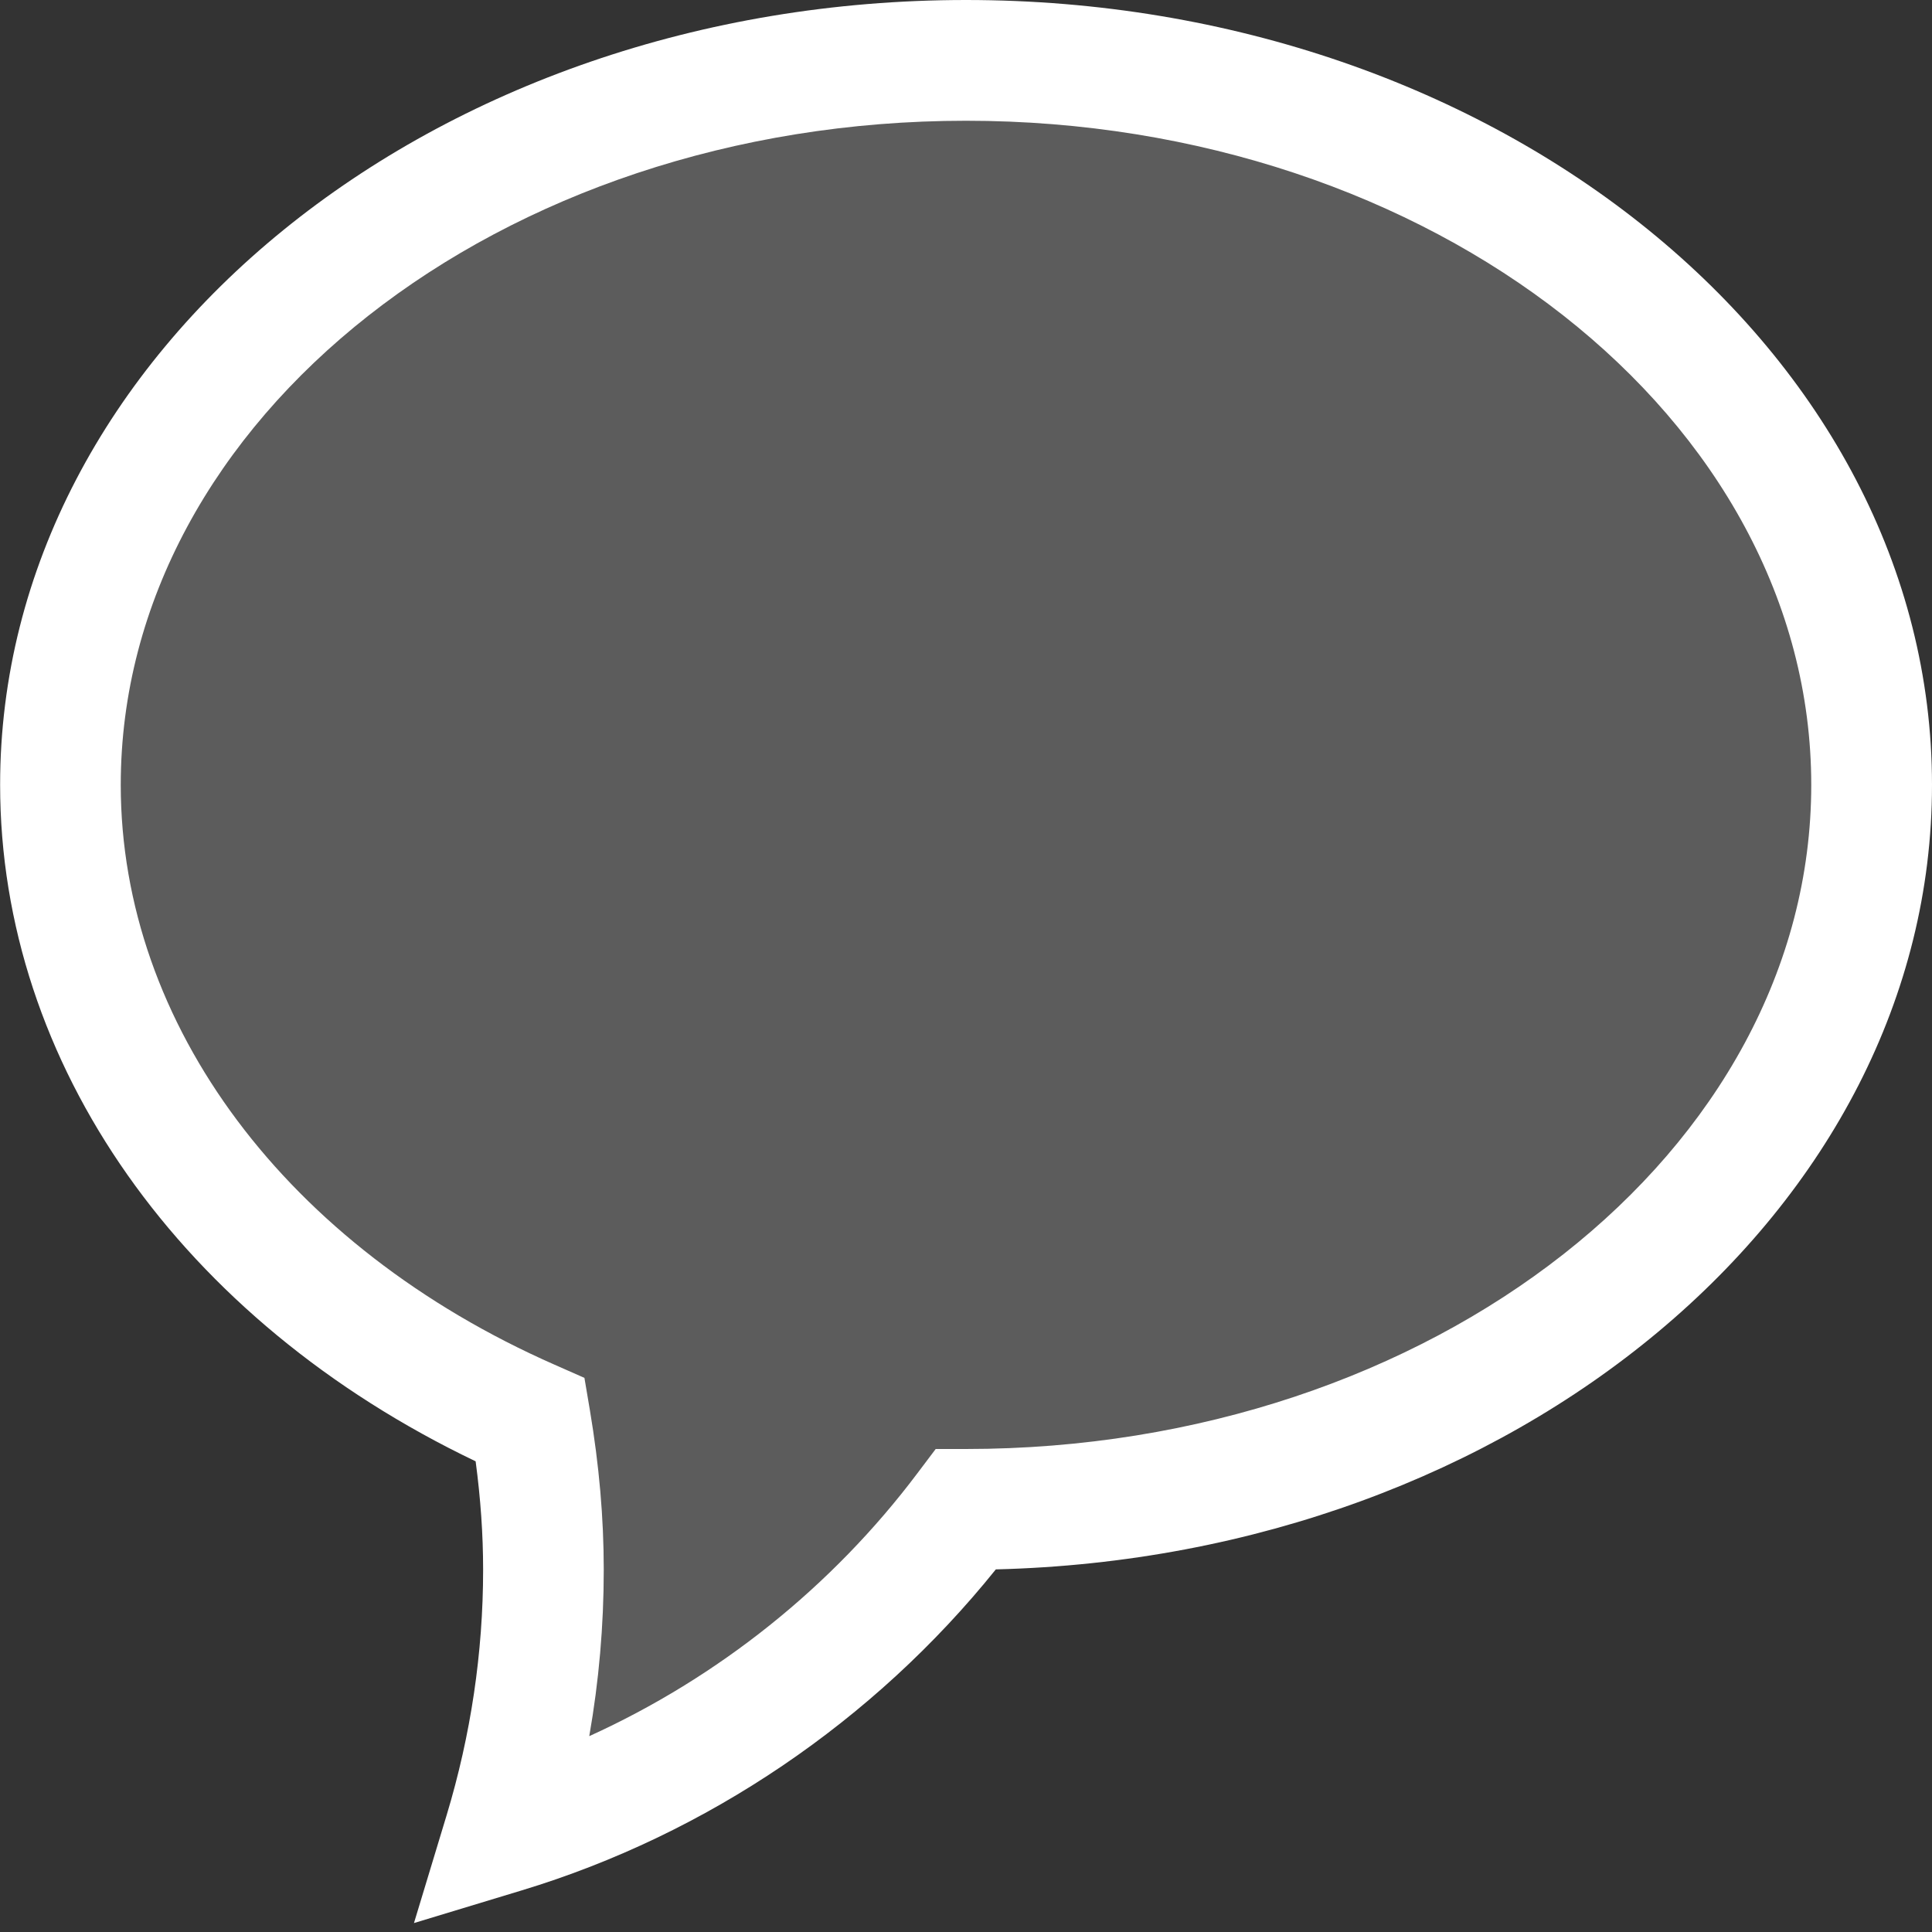 <svg width="16" height="16" viewBox="0 0 16 16" fill="none" xmlns="http://www.w3.org/2000/svg">
<rect x="0" y="0" width="16" height="16" fill="#333333" stroke="none"/>
<g clip-path="url(#clip0_1358_85343)">
<path opacity="0.2" d="M8 0.5C3.858 0.5 0.5 3.186 0.5 6.5C0.5 8.767 2.073 10.739 4.392 11.76C4.46 12.164 4.5 12.577 4.5 13C4.5 13.757 4.385 14.488 4.177 15.177C5.72 14.71 7.053 13.758 7.999 12.5H8.001C12.143 12.5 15.501 9.814 15.501 6.5C15.501 3.186 12.142 0.5 8 0.5Z" fill="white"/>
<path d="M3.428 15.927L3.699 15.032C3.899 14.37 4.001 13.686 4.001 13C4.001 12.706 3.98 12.41 3.939 12.102C1.502 10.936 0.001 8.811 0.001 6.5C-2.32286e-05 2.916 3.589 0 8 0C12.411 0 16 2.916 16 6.5C16 10.017 12.544 12.891 8.247 12.997C7.239 14.251 5.854 15.191 4.322 15.655L3.428 15.926V15.927ZM8 1C4.14 1 1 3.468 1 6.5C1 8.486 2.377 10.327 4.593 11.302L4.84 11.411L4.885 11.677C4.962 12.136 5 12.569 5 13C5 13.462 4.96 13.923 4.88 14.378C5.946 13.894 6.891 13.141 7.599 12.199L7.749 12H7.999C11.86 12 15 9.532 15 6.5C15 3.468 11.859 1 8 1Z" fill="white"/>
</g>
<defs>
<clipPath id="clip0_1358_85343">
<rect width="16" height="16" fill="white"/>
</clipPath>
</defs>
</svg>
